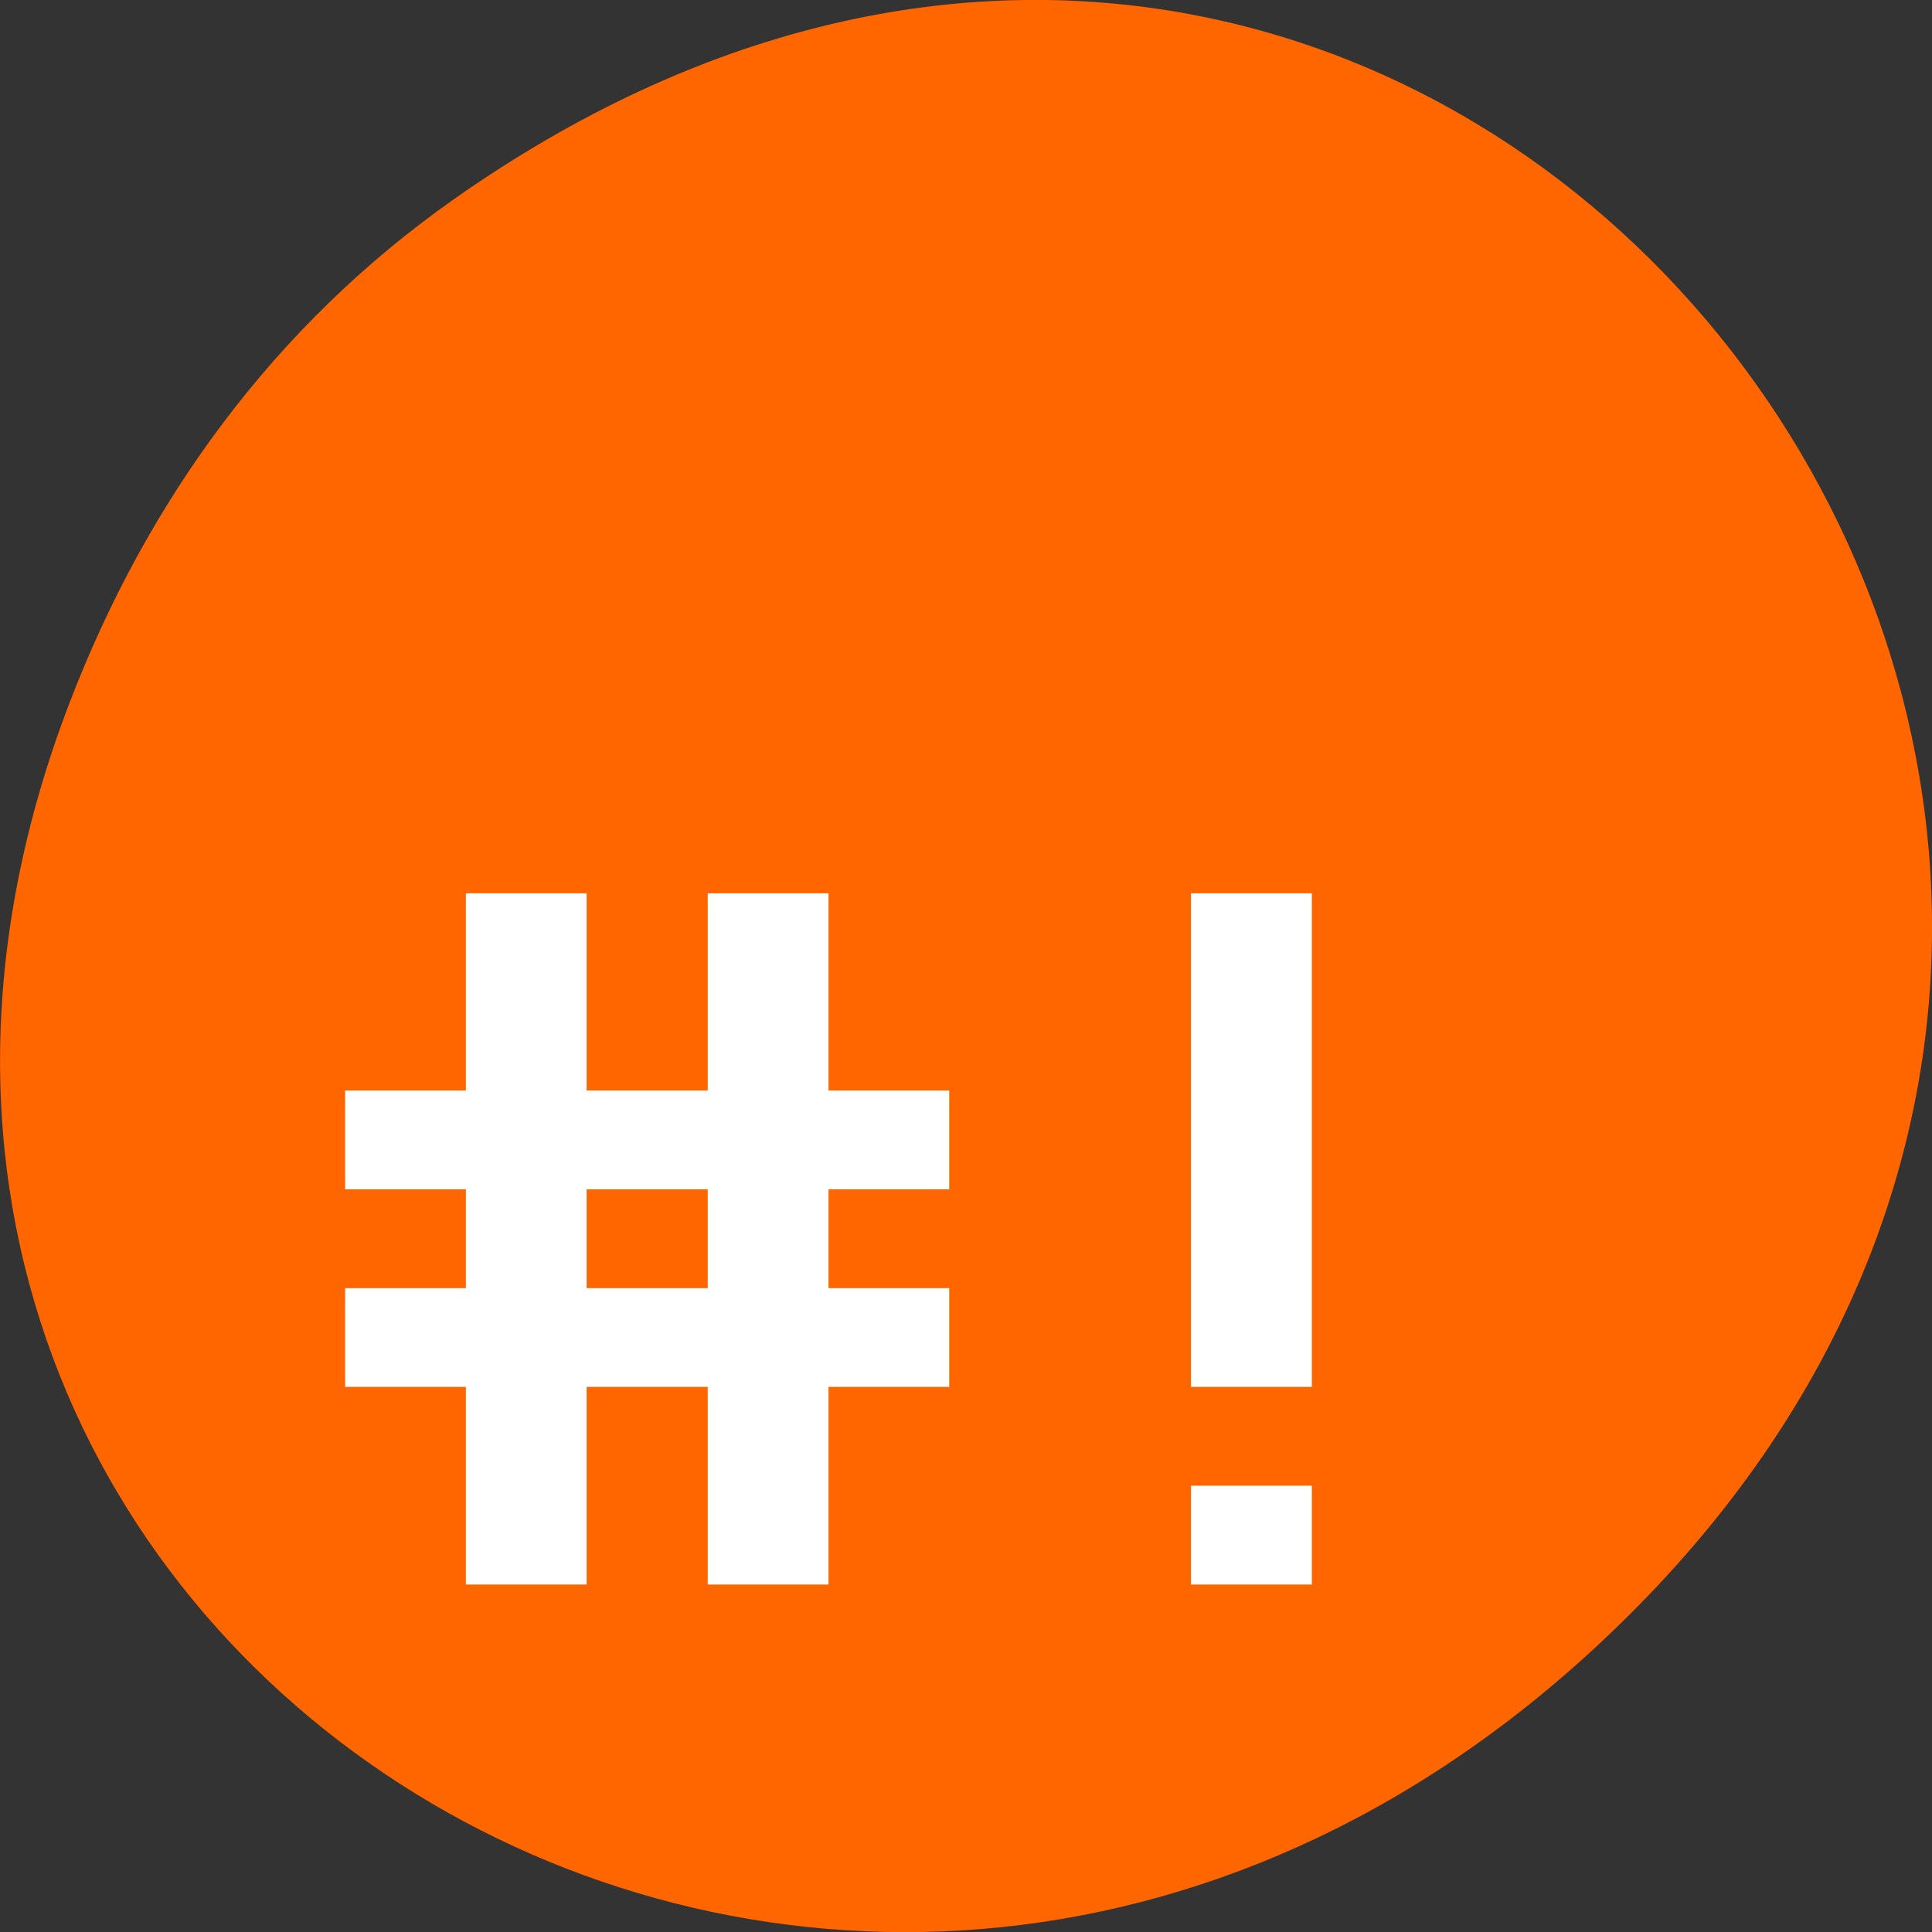 
<svg xmlns="http://www.w3.org/2000/svg" xmlns:xlink="http://www.w3.org/1999/xlink" width="22px" height="22px" viewBox="0 0 22 22" version="1.1">
<rect x="0" y="0" width="22" height="22" fill="#333333" stroke="none"/>
<g id="surface1">
<path style=" stroke:none;fill-rule:nonzero;fill:rgb(100%,40%,0%);fill-opacity:1;" d="M 5.172 2.266 C 16.422 -5.645 27.824 8.965 18.656 18.285 C 10.016 27.066 -3.402 18.926 0.793 8 C 1.668 5.719 3.105 3.719 5.172 2.266 Z M 5.172 2.266 "/>
<path style=" stroke:none;fill-rule:nonzero;fill:rgb(100%,100%,100%);fill-opacity:1;" d="M 5.305 10.172 L 5.305 12.418 L 3.93 12.418 L 3.93 13.543 L 5.305 13.543 L 5.305 14.668 L 3.93 14.668 L 3.93 15.793 L 5.305 15.793 L 5.305 18.043 L 6.68 18.043 L 6.68 15.793 L 8.059 15.793 L 8.059 18.043 L 9.434 18.043 L 9.434 15.793 L 10.809 15.793 L 10.809 14.668 L 9.434 14.668 L 9.434 13.543 L 10.809 13.543 L 10.809 12.418 L 9.434 12.418 L 9.434 10.172 L 8.059 10.172 L 8.059 12.418 L 6.68 12.418 L 6.68 10.172 Z M 6.68 13.543 L 8.059 13.543 L 8.059 14.668 L 6.68 14.668 Z M 6.68 13.543 "/>
<path style=" stroke:none;fill-rule:nonzero;fill:rgb(100%,100%,100%);fill-opacity:1;" d="M 13.562 16.918 L 13.562 18.043 L 14.938 18.043 L 14.938 16.918 Z M 13.562 16.918 "/>
<path style=" stroke:none;fill-rule:nonzero;fill:rgb(100%,100%,100%);fill-opacity:1;" d="M 13.562 15.793 L 14.938 15.793 L 14.938 10.172 L 13.562 10.172 Z M 13.562 15.793 "/>
</g>
</svg>
